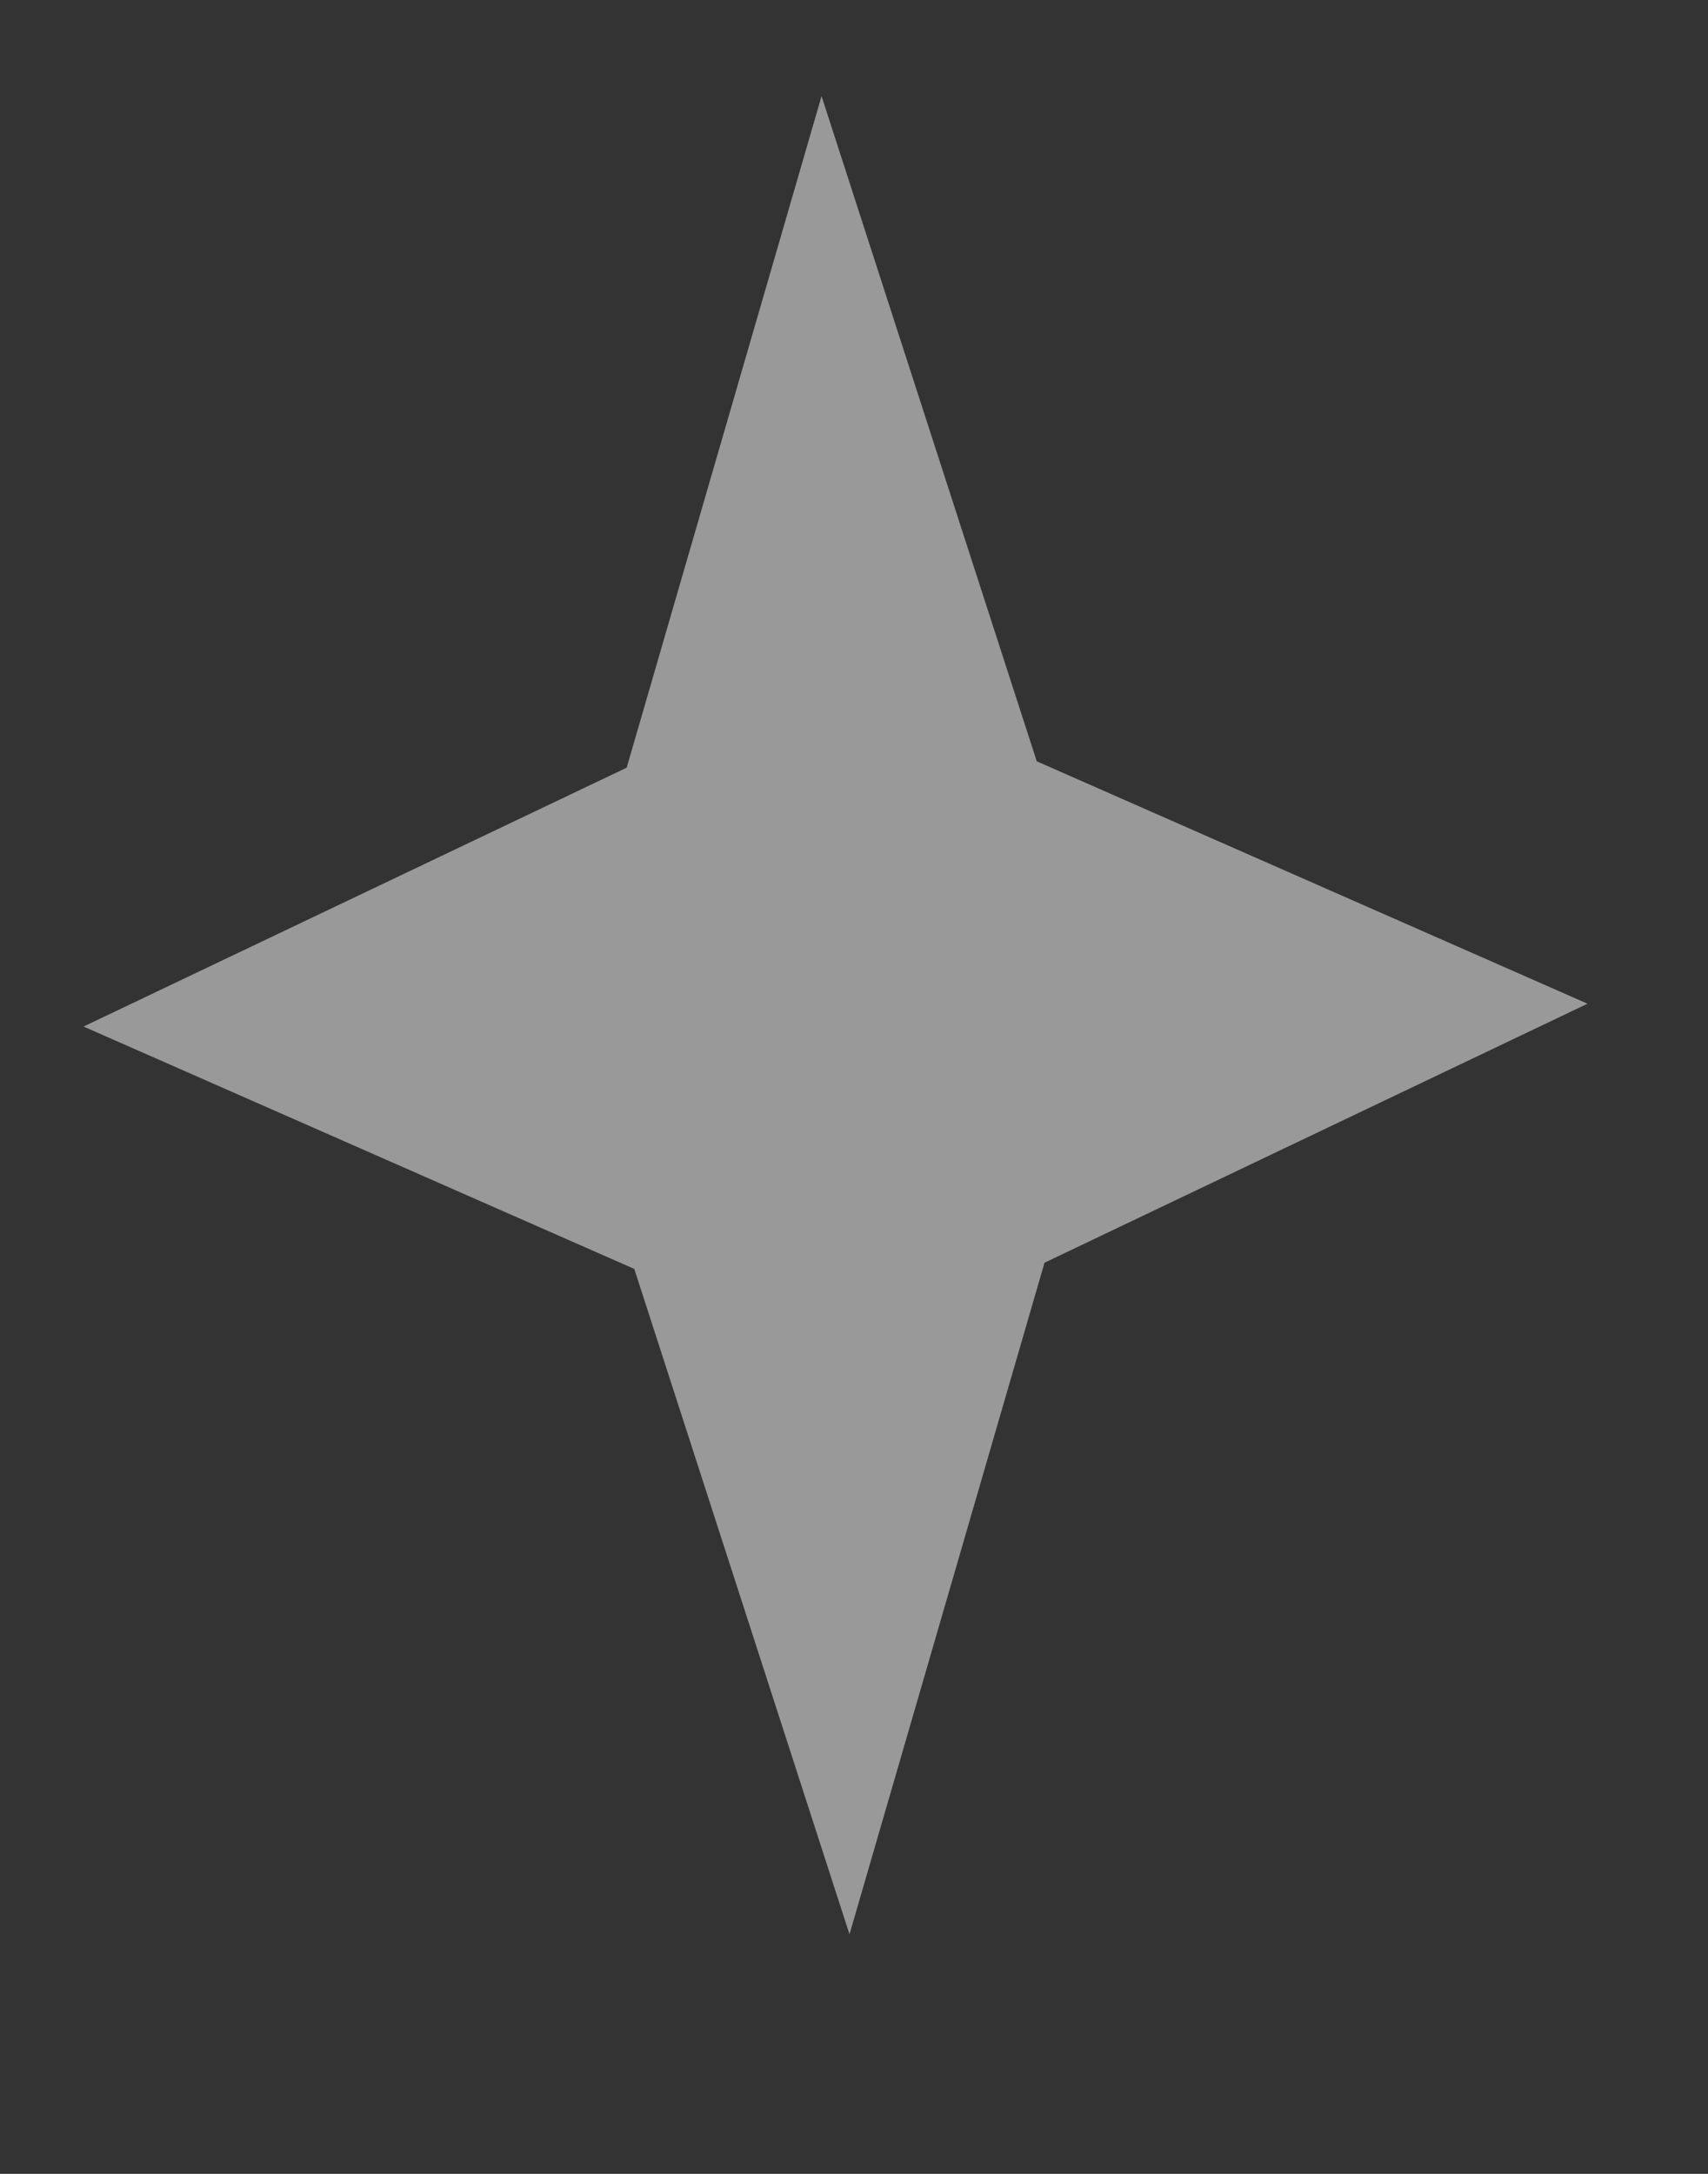 <svg width="11" height="14" viewBox="0 0 11 14" fill="none" xmlns="http://www.w3.org/2000/svg">
<rect x="0" y="0" width="11" height="14" fill="#333333" stroke="none"/>
<g clip-path="url(#clip0_847_6234)">
<path d="M5.291 0.619L4.036 4.944L0.538 6.611L4.085 8.172L5.471 12.457L6.727 8.132L10.224 6.464L6.677 4.903L5.291 0.619Z" fill="white" fill-opacity="0.5"/>
</g>
<defs>
<clipPath id="clip0_847_6234">
<rect width="10.568" height="12.916" fill="white" transform="translate(0 0.161) rotate(-0.871)"/>
</clipPath>
</defs>
</svg>
